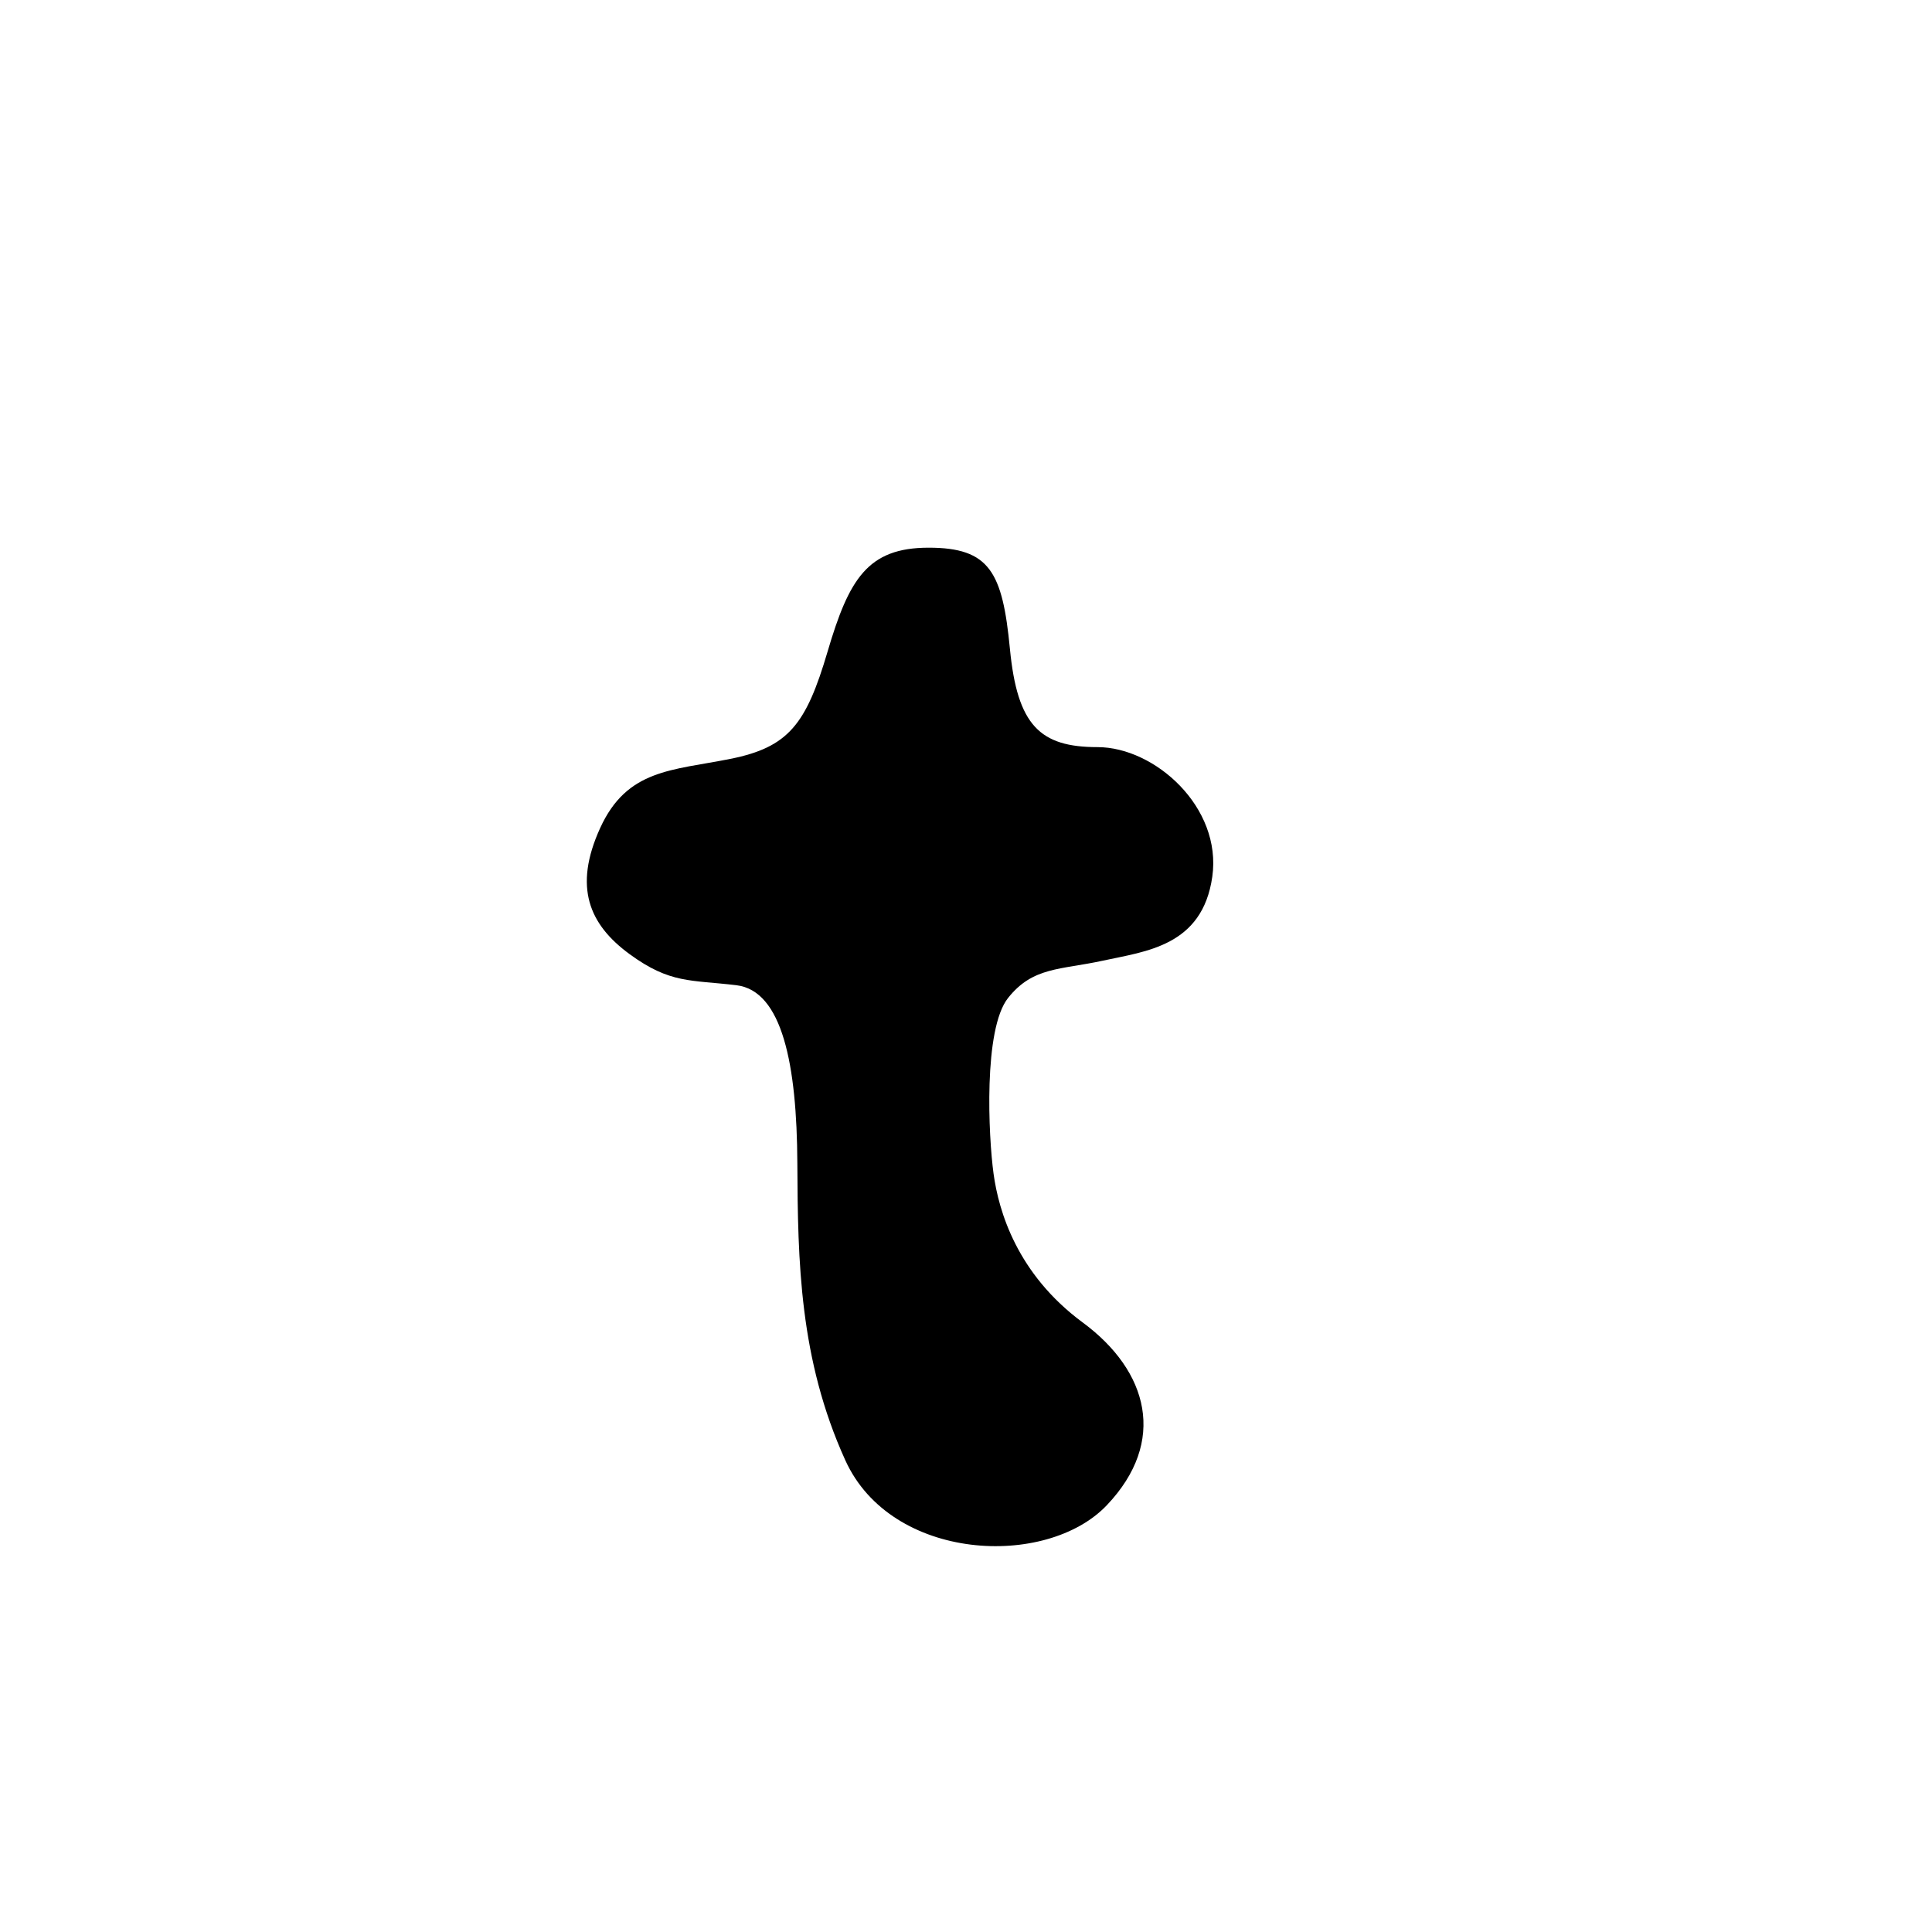 <?xml version="1.0" encoding="UTF-8" standalone="no"?>
<!-- Created with Inkscape (http://www.inkscape.org/) -->

<svg
   xmlns:dc="http://purl.org/dc/elements/1.1/"
   xmlns:cc="http://creativecommons.org/ns#"
   xmlns:rdf="http://www.w3.org/1999/02/22-rdf-syntax-ns#"
   xmlns:svg="http://www.w3.org/2000/svg"
   xmlns="http://www.w3.org/2000/svg"
   xmlns:sodipodi="http://sodipodi.sourceforge.net/DTD/sodipodi-0.dtd"
   xmlns:inkscape="http://www.inkscape.org/namespaces/inkscape"
   width="1000"
   height="1000"
   id="svg7266"
   version="1.1"
   inkscape:version="0.48.3.1 r9886"
   sodipodi:docname="New document 88">
  <defs
     id="defs5498" />
  <sodipodi:namedview
     inkscape:window-height="618"
     inkscape:window-width="641"
     inkscape:pageshadow="2"
     inkscape:pageopacity="0.0"
     borderopacity="1.0"
     bordercolor="#666666"
     pagecolor="#ffffff"
     id="base"
     showgrid="false"
     showguides="true"
     inkscape:guide-bbox="true"
     inkscape:zoom="1.816"
     inkscape:cx="500"
     inkscape:cy="188.83017"
     inkscape:window-x="0"
     inkscape:window-y="31"
     inkscape:current-layer="layer1"
     inkscape:window-maximized="0">
    <sodipodi:guide
       orientation="horizontal"
       position="200"
       id="guide5596" />
  </sodipodi:namedview>
  <g
     inkscape:label="Layer 1"
     inkscape:groupmode="layer"
     id="layer1">
    <path
       style="fill:#000000"
       d="m 437.548,755.869 c -23.794,-52.419 -24.607,-102.751 -24.843,-153.811 -0.236,-51.06 -7.801,-89.249 -31.531,-92.106 -23.73,-2.857 -34.239,-0.696 -55.254,-16.062 -21.015,-15.367 -29.21,-34.722 -15.283,-65.289 13.927,-30.566 37.209,-29.769 67.379,-35.803 30.17,-6.034 39.26,-17.952 50.333,-55.517 11.073,-37.565 20.742,-53.798 52.319,-53.798 31.578,0 38.231,12.598 42.062,52.328 3.831,39.731 15.617,50.9 45.321,50.9 29.703,0 64.525,31.13 59.43,67.075 -5.096,35.946 -34.419,38.603 -56.561,43.441 -22.142,4.838 -36.315,3.117 -49.158,19.341 -12.844,16.224 -10.149,71.598 -7.496,90.953 2.653,19.355 12.126,51.882 46.153,77.002 34.027,25.121 43.799,61.582 12.498,94.55 -31.301,32.968 -111.574,29.213 -135.368,-23.206 z"
       id="path3148"
       inkscape:connector-curvature="0"
       sodipodi:nodetypes="zzzzzzzzzzzzzzzzz" />
  </g>
</svg>
